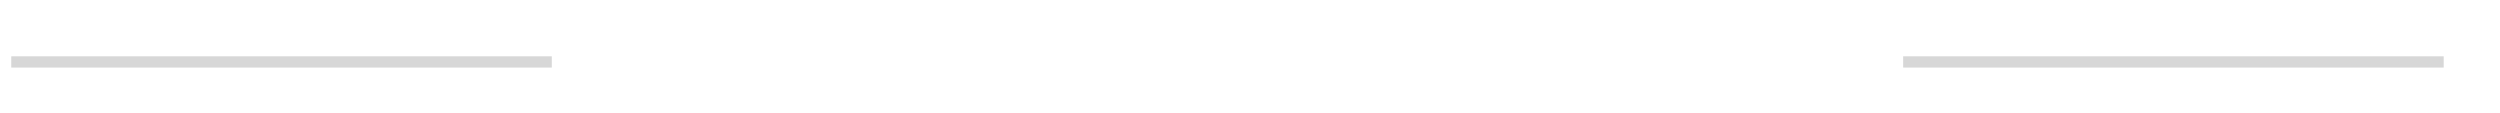 ﻿<?xml version="1.0" encoding="utf-8"?>
<svg version="1.1" xmlns:xlink="http://www.w3.org/1999/xlink" width="222px" height="10px" preserveAspectRatio="xMinYMid meet" viewBox="257 2171  222 8" xmlns="http://www.w3.org/2000/svg">
  <defs>
    <mask fill="white" id="clip1101">
      <path d="M 306 2149  L 426 2149  L 426 2201  L 306 2201  Z M 248 2149  L 477 2149  L 477 2201  L 248 2201  Z " fill-rule="evenodd" />
    </mask>
  </defs>
  <path d="M 306 2175.5  L 258 2175.5  M 426 2175.5  L 474 2175.5  " stroke-width="1" stroke="#d7d7d7" fill="none" />
  <path d="M 263.054 2180.146  L 258.407 2175.5  L 263.054 2170.854  L 262.346 2170.146  L 257.346 2175.146  L 256.993 2175.5  L 257.346 2175.854  L 262.346 2180.854  L 263.054 2180.146  Z " fill-rule="nonzero" fill="#d7d7d7" stroke="none" mask="url(#clip1101)" />
</svg>
